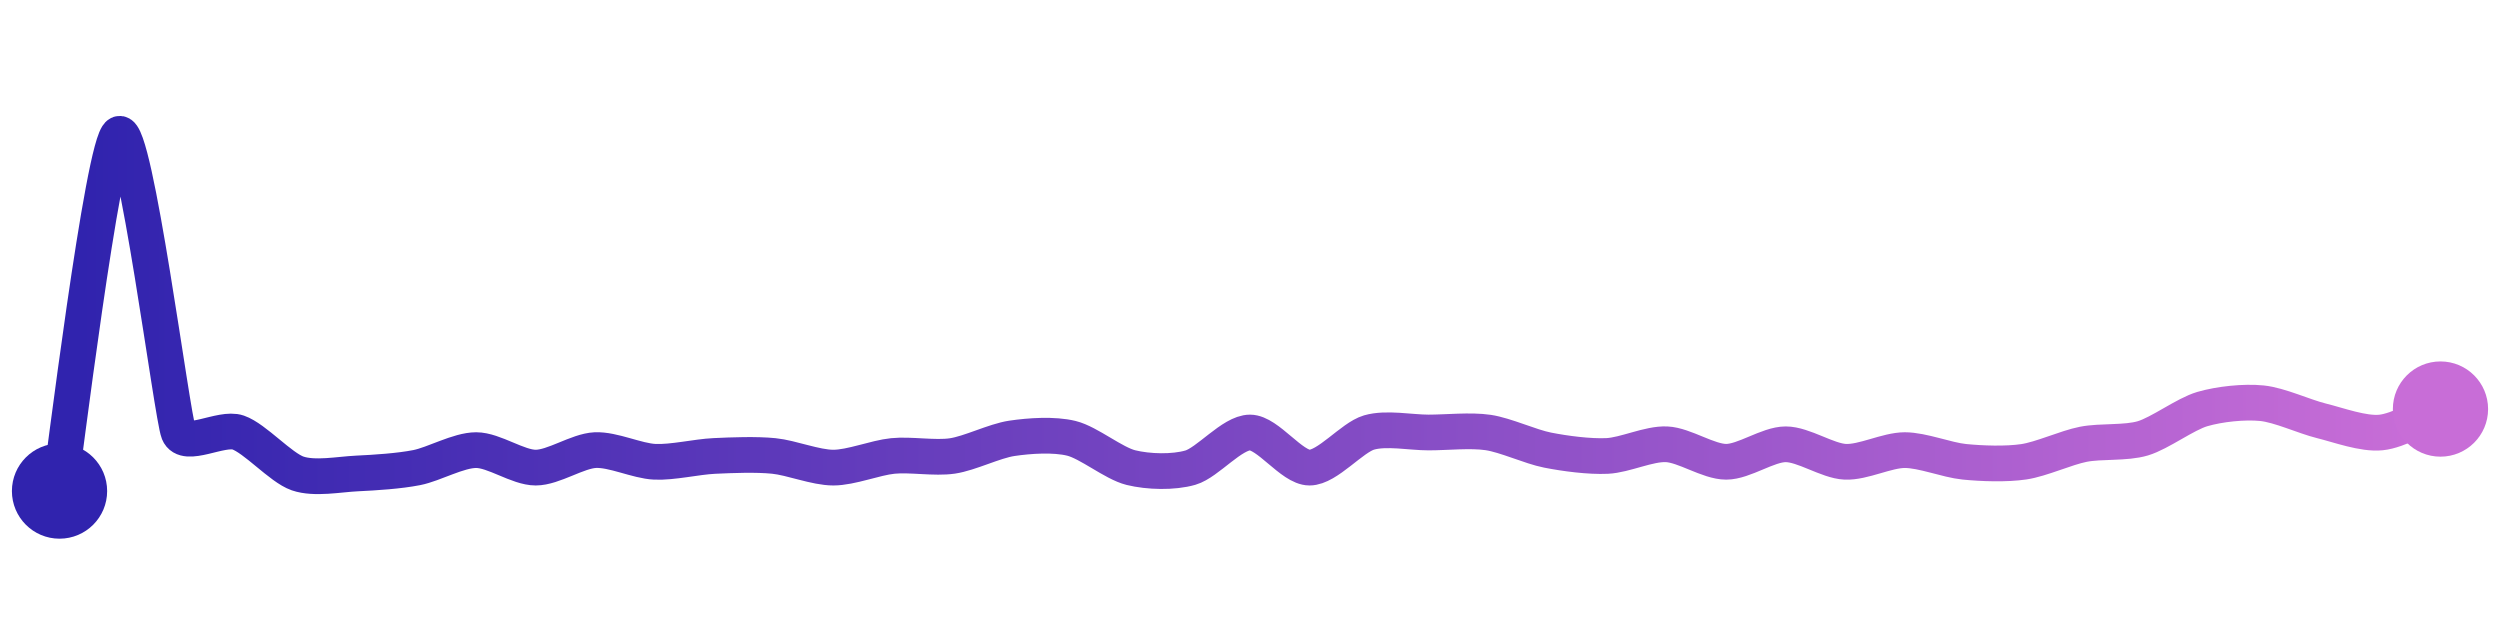 <svg xmlns="http://www.w3.org/2000/svg" width="200" height="50" viewBox="0 0 210 50"><defs><linearGradient id="a" x1="0%" x2="100%" y1="0%" y2="0%"><stop offset="0%" stop-color="#3023AE"/><stop offset="100%" stop-color="#C86DD7"/></linearGradient></defs><path fill="none" stroke="url(#a)" stroke-linecap="round" stroke-linejoin="round" stroke-width="3" d="M5 40 C 5.25 38.52, 8.65 10.66, 10 10 S 14.44 33.69, 15 35.08 S 18.58 34.59, 20 35.08 S 23.58 38.03, 25 38.52 S 28.5 38.59, 30 38.52 S 33.53 38.32, 35 38.03 S 38.5 36.56, 40 36.56 S 43.5 38.03, 45 38.03 S 48.5 36.63, 50 36.56 S 53.5 37.47, 55 37.54 S 58.5 37.12, 60 37.05 S 63.51 36.9, 65 37.05 S 68.5 38.03, 70 38.03 S 73.51 37.2, 75 37.05 S 78.52 37.27, 80 37.05 S 83.52 35.79, 85 35.57 S 88.54 35.21, 90 35.57 S 93.54 37.67, 95 38.03 S 98.56 38.45, 100 38.03 S 103.5 35.08, 105 35.08 S 108.5 38.03, 110 38.03 S 113.56 35.5, 115 35.08 S 118.5 35.08, 120 35.08 S 123.52 34.86, 125 35.08 S 128.53 36.27, 130 36.56 S 133.5 37.12, 135 37.05 S 138.5 36, 140 36.07 S 143.5 37.54, 145 37.54 S 148.5 36.07, 150 36.07 S 153.5 37.47, 155 37.54 S 158.5 36.56, 160 36.56 S 163.51 37.39, 165 37.54 S 168.52 37.76, 170 37.54 S 173.53 36.36, 175 36.07 S 178.56 36, 180 35.57 S 183.56 33.53, 185 33.11 S 188.51 32.47, 190 32.62 S 193.54 33.74, 195 34.1 S 198.51 35.23, 200 35.08 S 203.6 33.66, 205 33.11"/><circle cx="5" cy="40" r="4" fill="#3023AE"/><circle cx="205" cy="33.11" r="4" fill="#C86DD7"/></svg>
